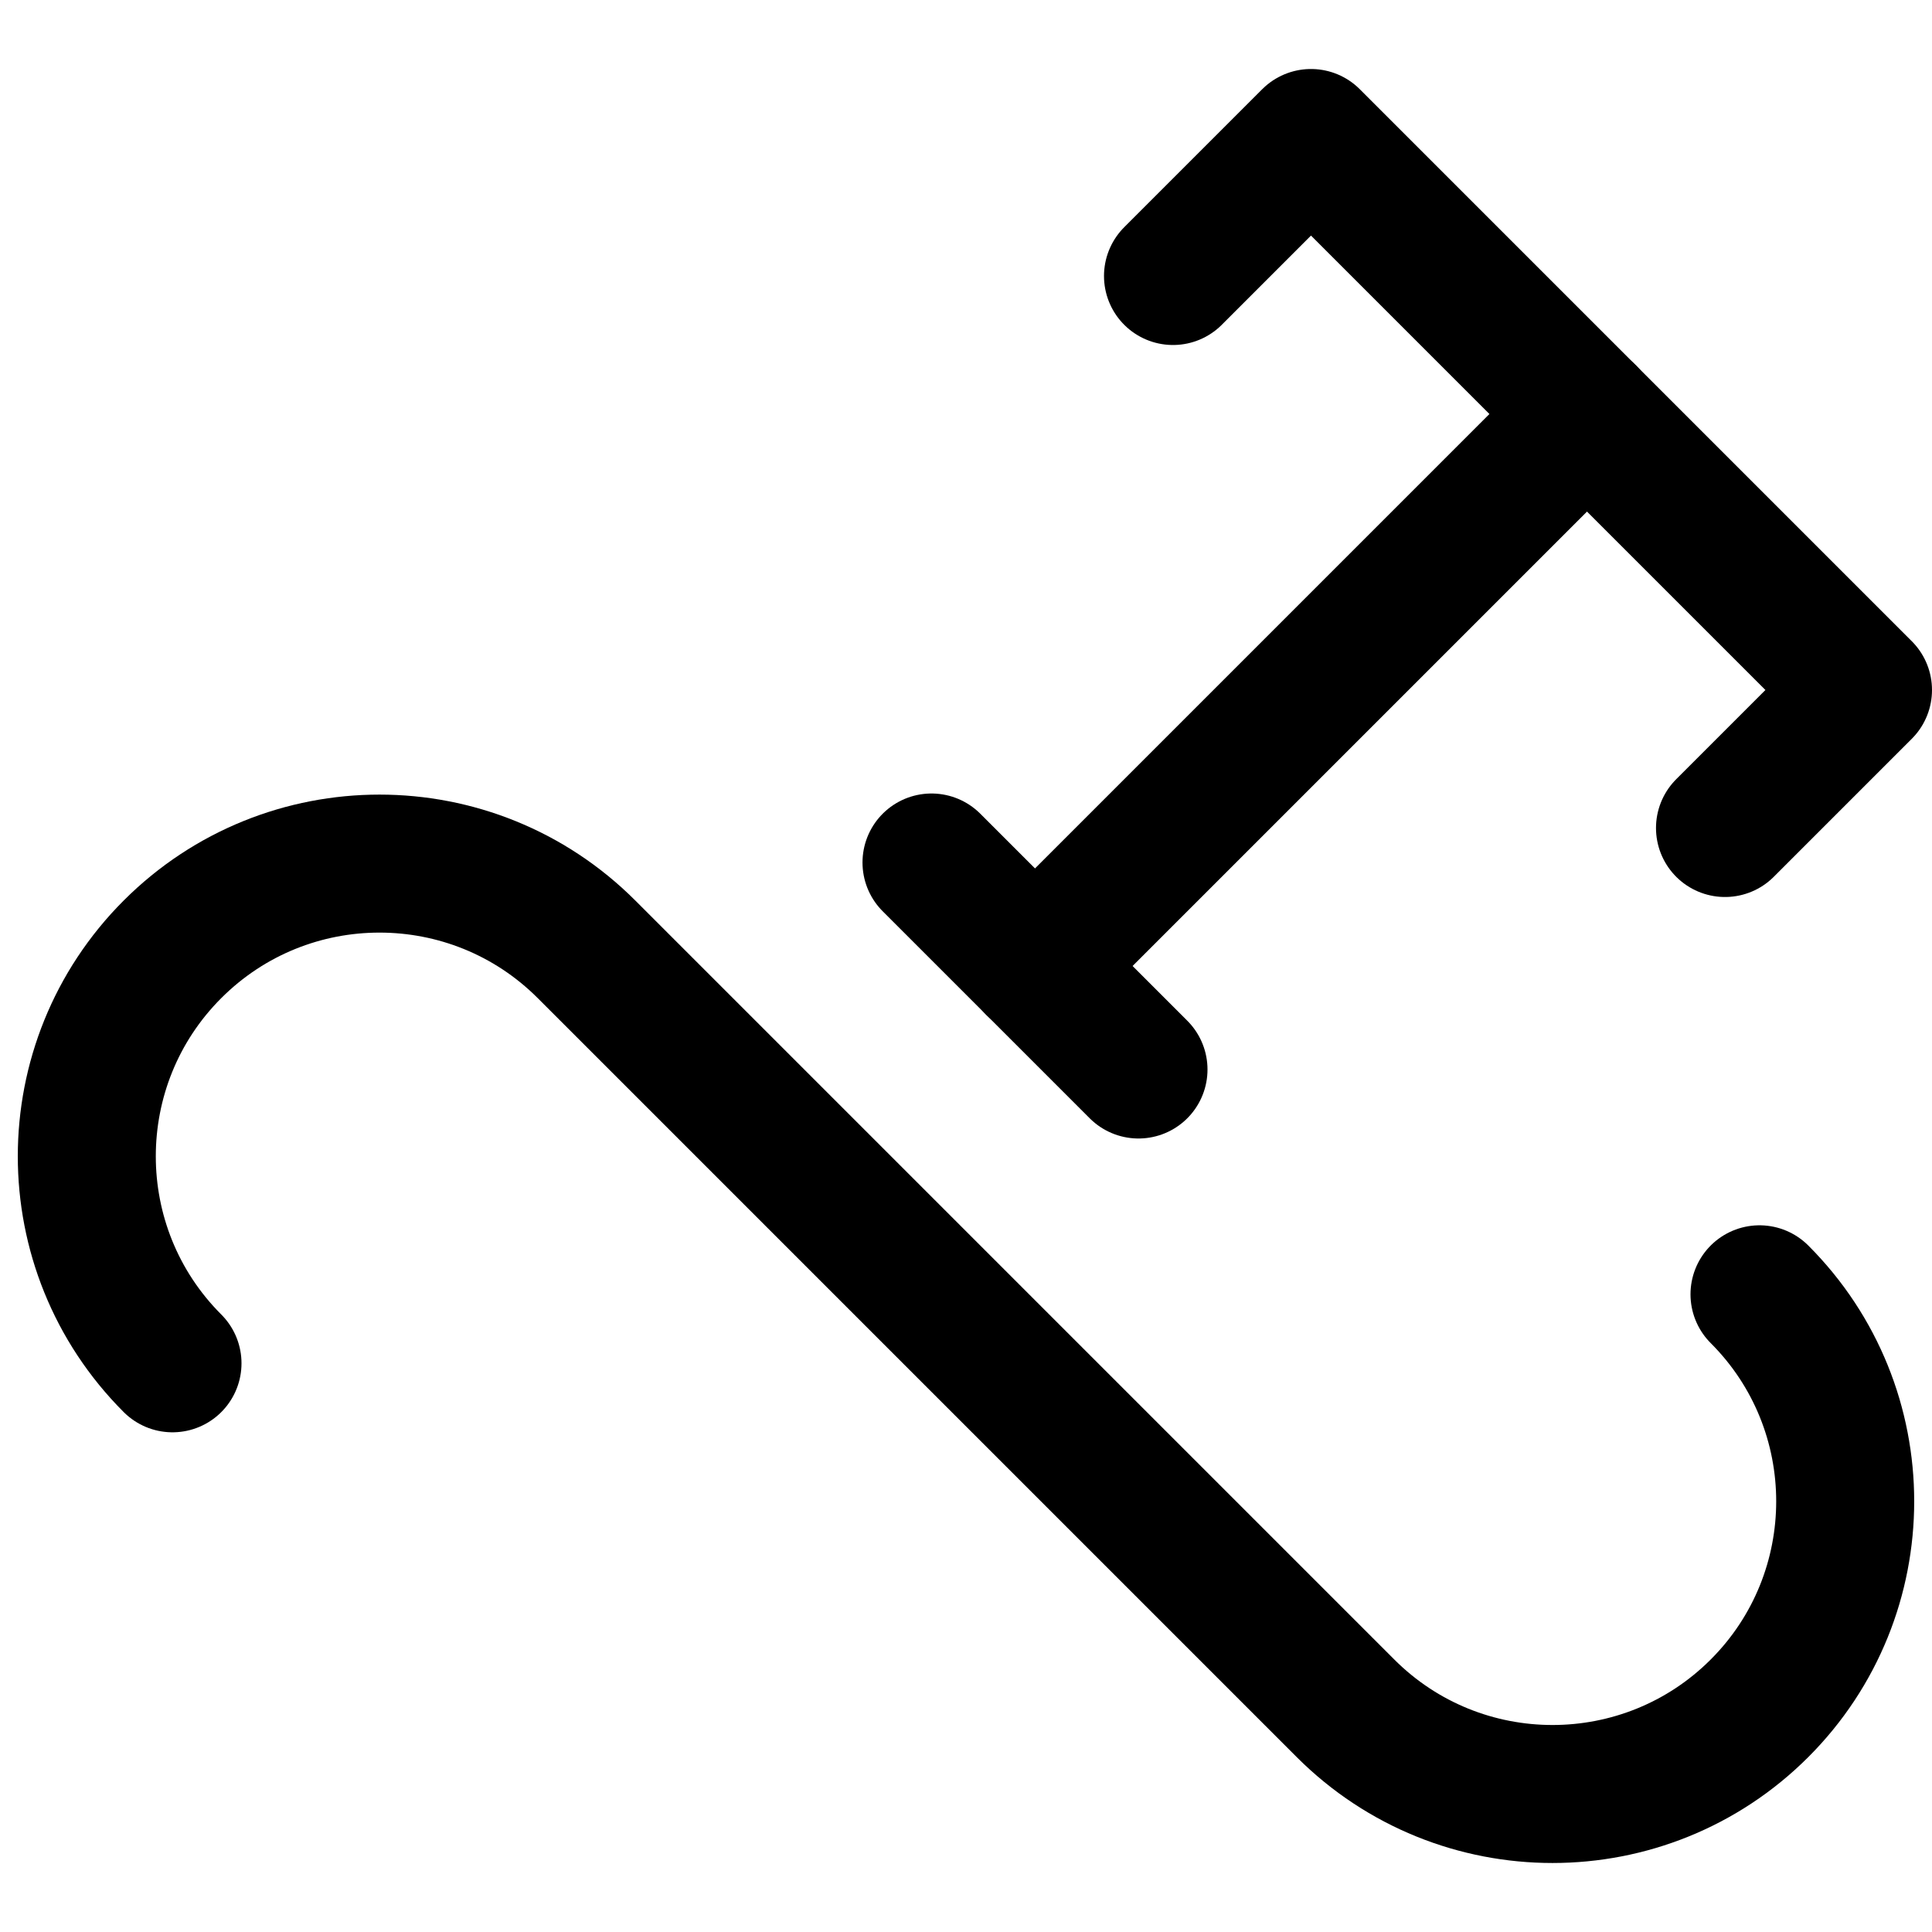 <svg xmlns="http://www.w3.org/2000/svg" fill="none" viewBox="0 0 14 14"><g id="type-on-path"><path id="Vector 4114" stroke="#000000" stroke-linecap="round" stroke-linejoin="round" d="m8.5 2 1 -1 4 4 -1 1" stroke-width="1"></path><path id="Vector 4115" stroke="#000000" stroke-linecap="round" stroke-linejoin="round" d="m11.5 3 -4 4" stroke-width="1"></path><path id="Vector 4116" stroke="#000000" stroke-linecap="round" stroke-linejoin="round" d="m6.75 6.25 1.5 1.5" stroke-width="1"></path><path id="Vector 4117" stroke="#000000" stroke-linecap="round" stroke-linejoin="round" d="M12.75 9.379c0.828 0.828 0.828 2.172 0 3 -0.828 0.828 -2.172 0.828 -3 0l-5.5 -5.5c-0.828 -0.828 -2.172 -0.828 -3 0 -0.828 0.828 -0.828 2.172 0 3" stroke-width="1"></path></g></svg>
